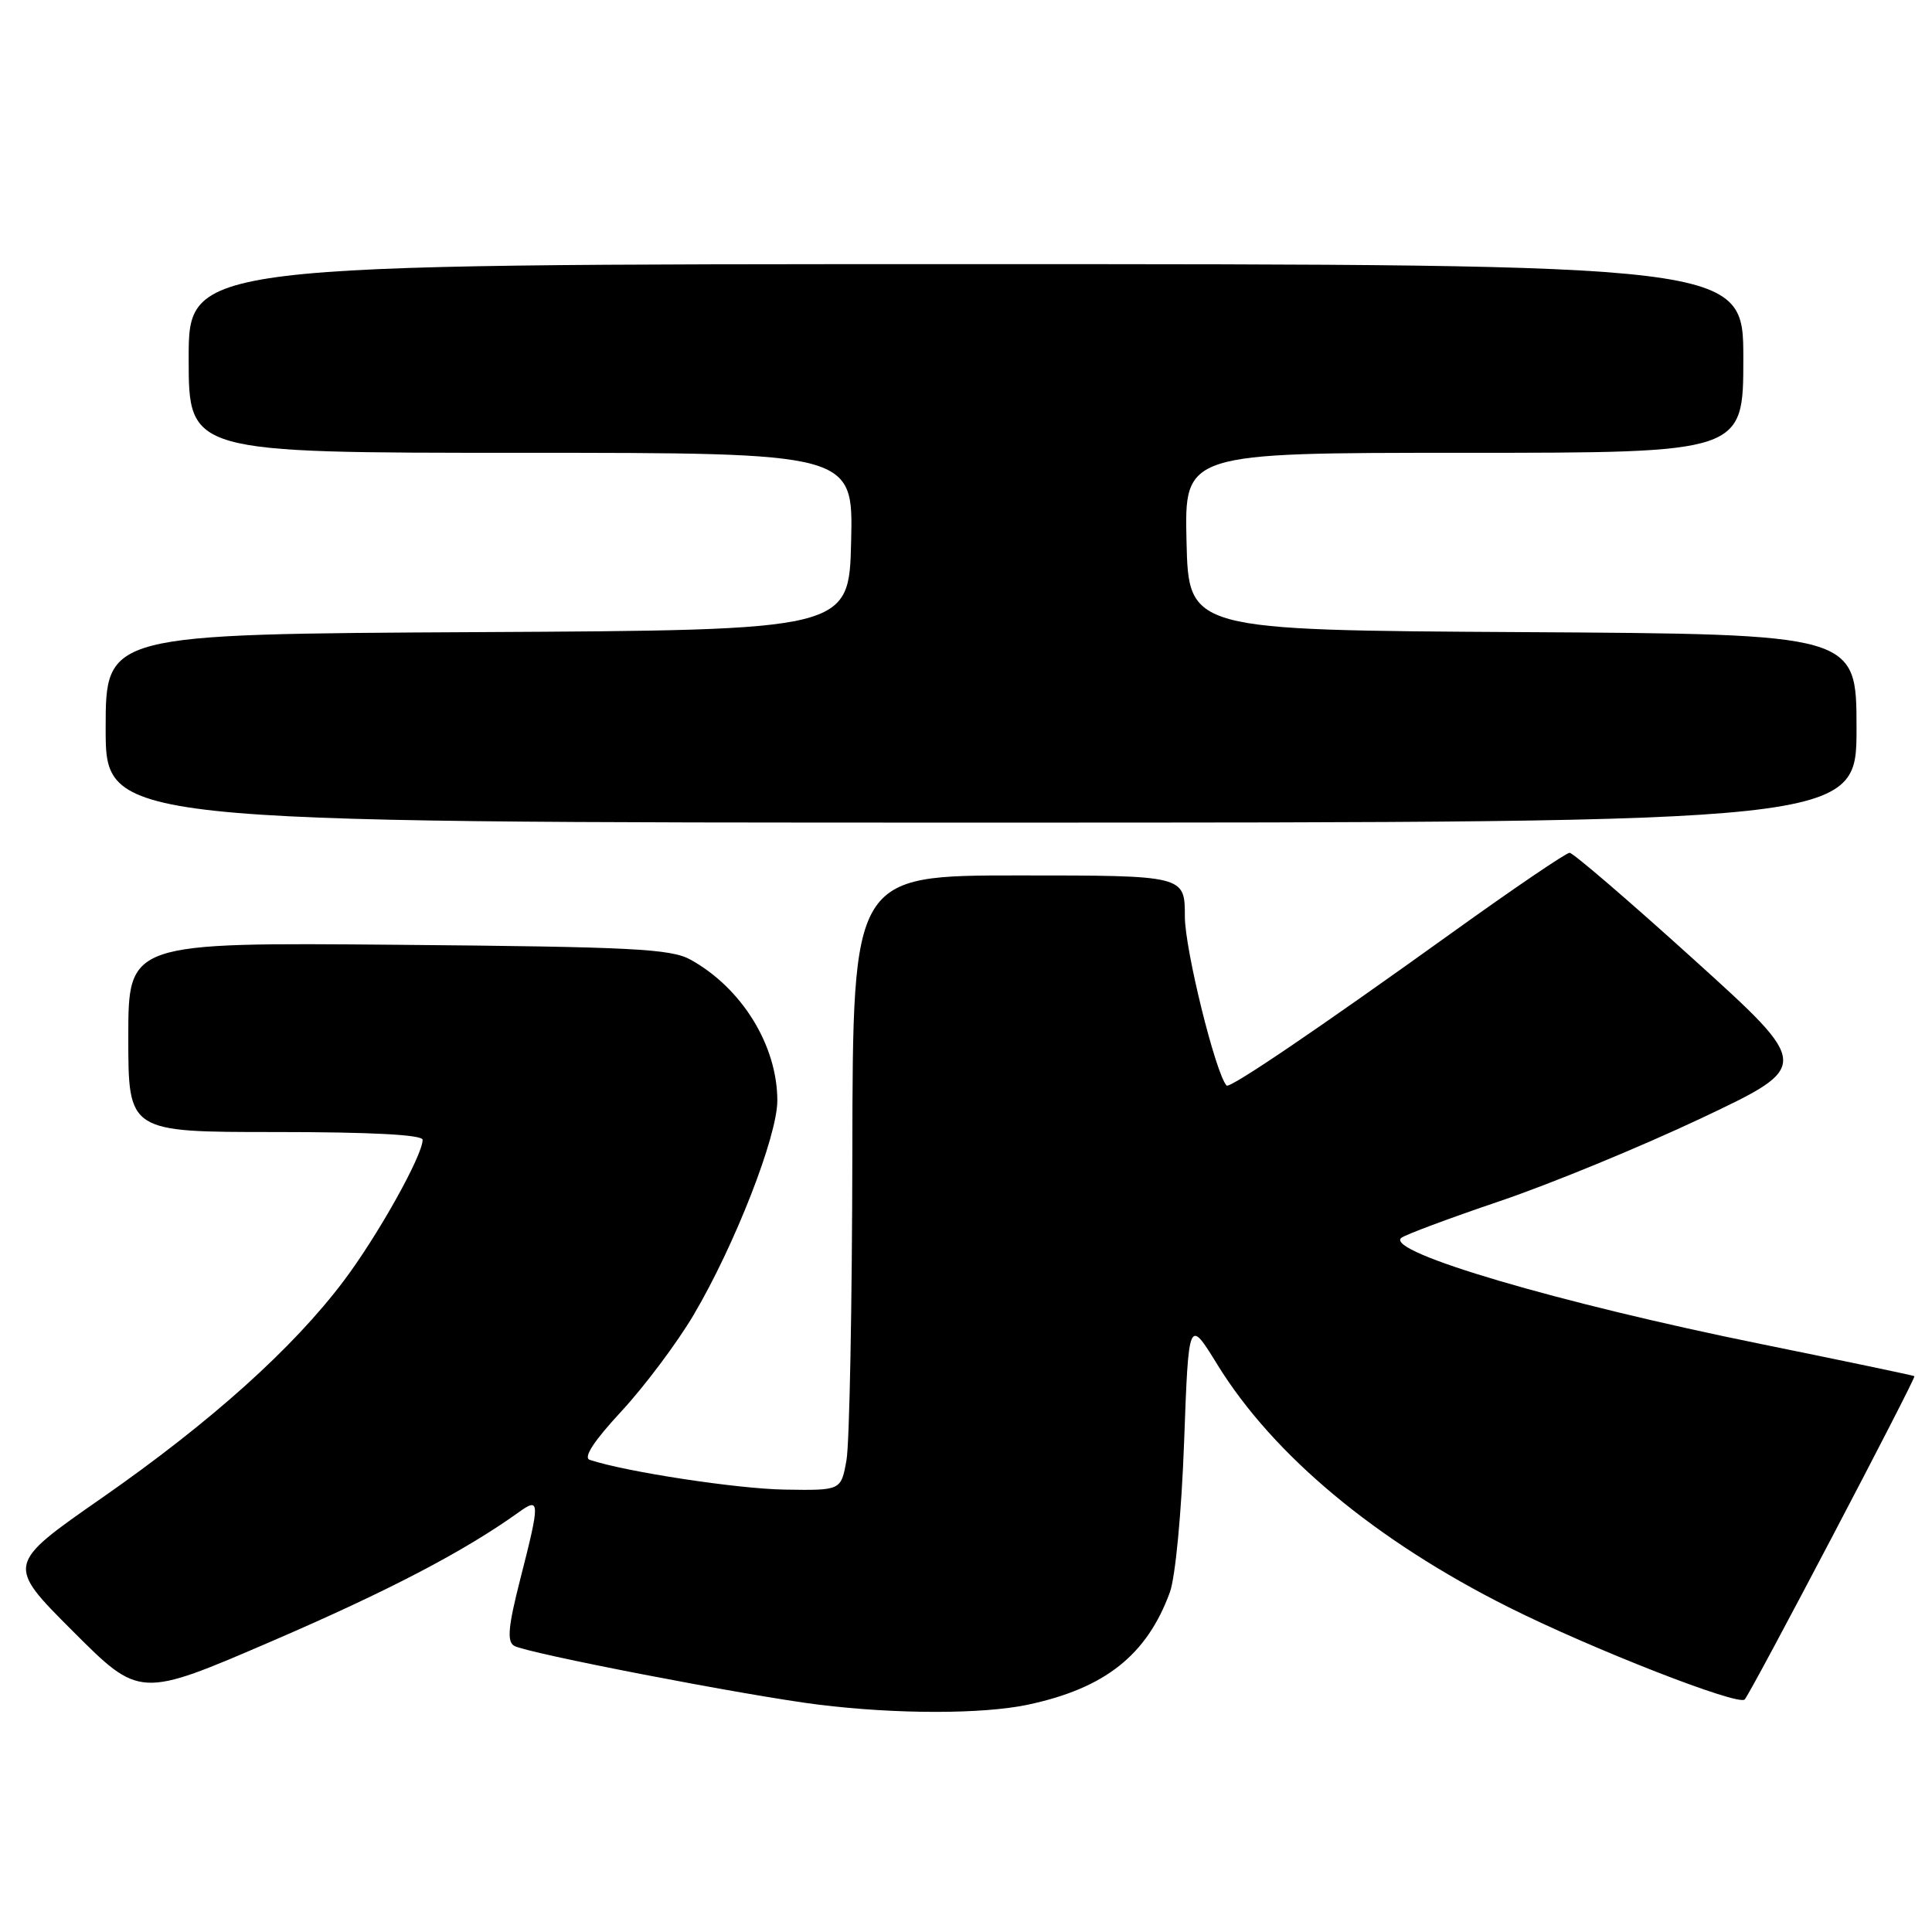 <?xml version="1.0" encoding="UTF-8" standalone="no"?>
<!DOCTYPE svg PUBLIC "-//W3C//DTD SVG 1.1//EN" "http://www.w3.org/Graphics/SVG/1.1/DTD/svg11.dtd" >
<svg xmlns="http://www.w3.org/2000/svg" xmlns:xlink="http://www.w3.org/1999/xlink" version="1.1" viewBox="0 0 256 256">
 <g >
 <path fill="currentColor"
d=" M 136.20 225.88 C 146.40 223.71 151.95 219.33 155.01 211.00 C 155.74 209.01 156.56 200.42 156.90 191.07 C 157.50 174.63 157.50 174.63 161.31 180.82 C 168.73 192.85 182.28 204.14 199.93 212.98 C 210.97 218.51 230.32 226.07 231.18 225.19 C 231.98 224.37 253.92 182.58 253.67 182.35 C 253.58 182.26 244.45 180.35 233.39 178.10 C 206.52 172.65 183.57 165.89 185.66 164.04 C 186.12 163.63 192.00 161.44 198.72 159.16 C 205.43 156.89 217.48 151.93 225.49 148.14 C 240.04 141.25 240.04 141.25 224.43 127.13 C 215.84 119.36 208.44 113.00 207.98 113.00 C 207.52 113.00 200.56 117.73 192.51 123.51 C 174.58 136.39 162.94 144.28 162.53 143.84 C 161.07 142.26 157.00 125.78 157.00 121.45 C 157.00 116.00 157.00 116.00 135.00 116.00 C 113.00 116.00 113.00 116.00 112.94 152.75 C 112.91 172.96 112.56 191.30 112.16 193.50 C 111.44 197.50 111.44 197.50 103.97 197.38 C 97.67 197.28 82.89 195.02 78.15 193.44 C 77.25 193.14 78.67 190.96 82.37 186.97 C 85.43 183.66 89.73 177.92 91.91 174.23 C 97.36 165.00 103.00 150.56 103.00 145.84 C 103.00 138.54 98.32 130.94 91.50 127.16 C 88.89 125.72 83.81 125.46 52.75 125.19 C 17.00 124.88 17.00 124.88 17.00 137.44 C 17.00 150.00 17.00 150.00 36.50 150.00 C 49.19 150.00 56.00 150.36 56.00 151.03 C 56.00 153.10 50.09 163.68 45.57 169.69 C 38.85 178.63 27.96 188.41 13.49 198.49 C 0.82 207.31 0.82 207.31 9.67 216.16 C 18.52 225.01 18.52 225.01 36.01 217.47 C 51.48 210.80 61.50 205.57 68.75 200.37 C 71.56 198.35 71.58 198.91 68.94 209.24 C 67.34 215.50 67.16 217.48 68.11 218.07 C 69.66 219.03 99.08 224.71 108.50 225.88 C 118.80 227.15 130.18 227.15 136.20 225.88 Z  M 246.00 96.51 C 246.00 84.02 246.00 84.02 201.75 83.76 C 157.50 83.50 157.50 83.50 157.22 71.75 C 156.94 60.00 156.94 60.00 193.97 60.00 C 231.00 60.00 231.00 60.00 231.00 47.50 C 231.00 35.00 231.00 35.00 128.00 35.00 C 25.00 35.00 25.00 35.00 25.00 47.50 C 25.00 60.00 25.00 60.00 69.03 60.00 C 113.06 60.00 113.06 60.00 112.78 71.75 C 112.50 83.50 112.50 83.50 63.25 83.76 C 14.00 84.02 14.00 84.02 14.00 96.51 C 14.00 109.00 14.00 109.00 130.00 109.00 C 246.00 109.00 246.00 109.00 246.00 96.51 Z "/>
</g>
</svg>
